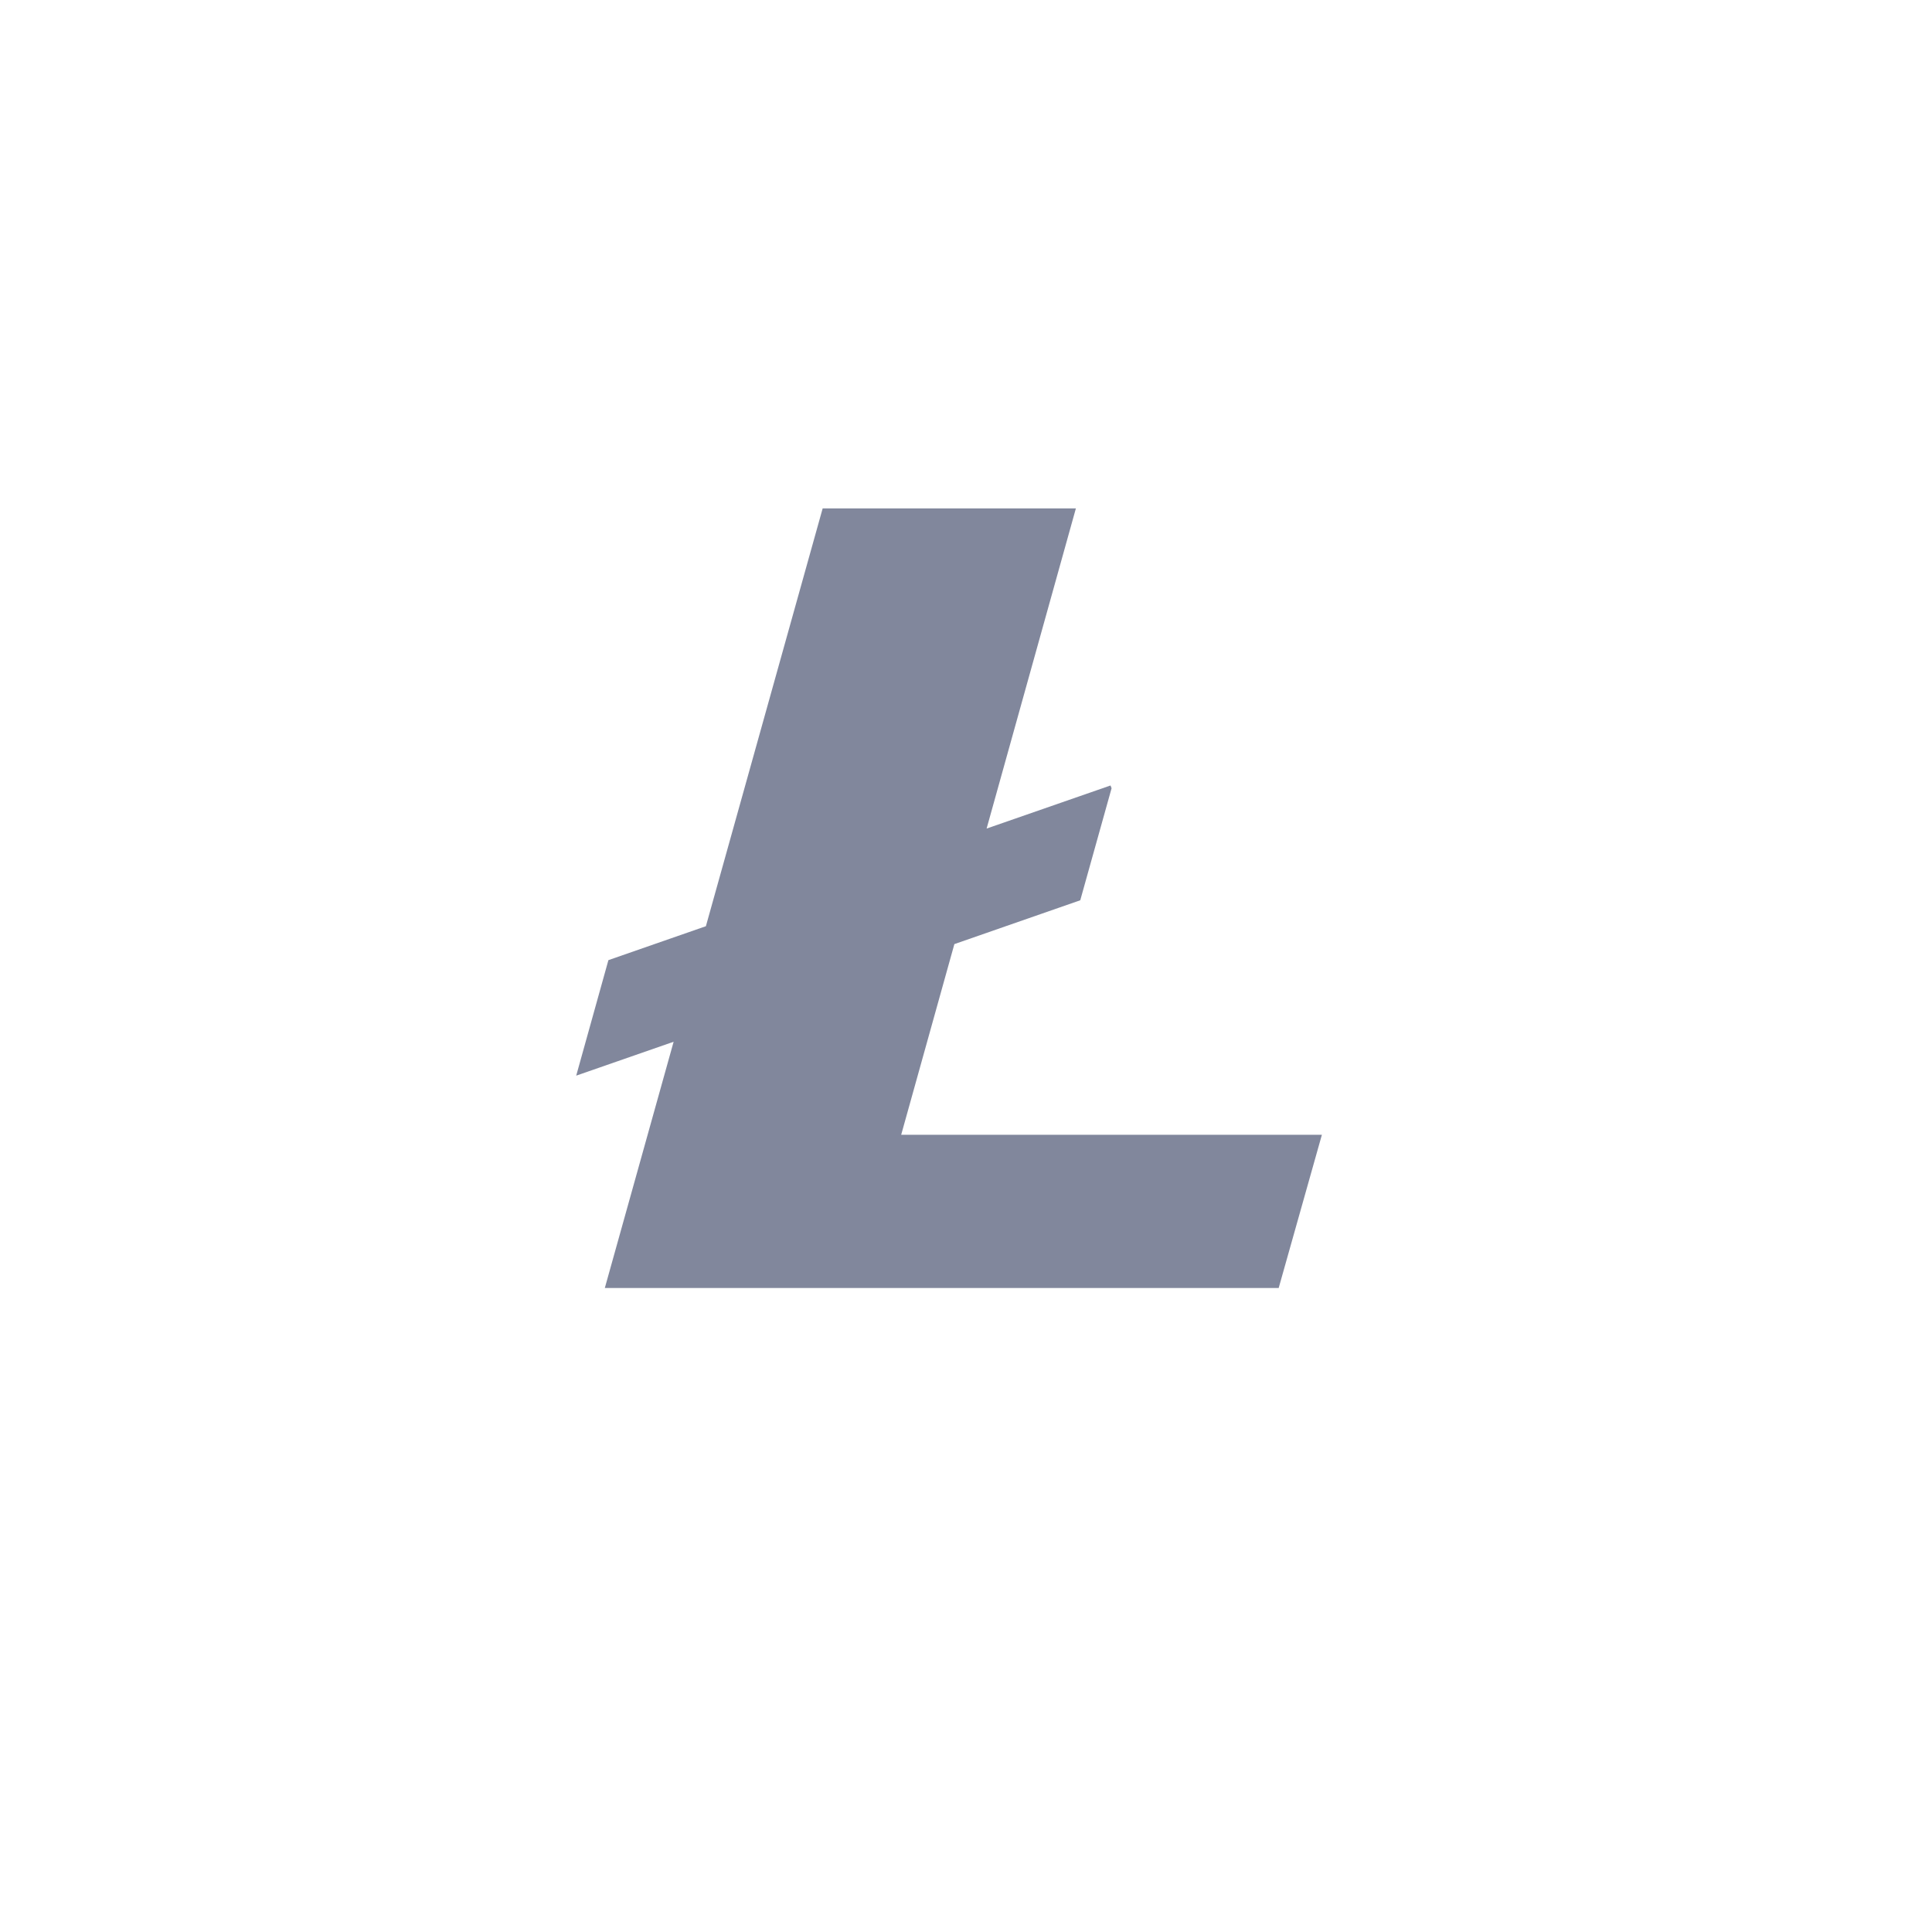 <svg width="57" height="57" viewBox="0 0 57 57" fill="none" xmlns="http://www.w3.org/2000/svg">
<g filter="url(#filter0_d)">
<path d="M52 26.5C52 39.479 41.479 50 28.5 50C15.521 50 5 39.479 5 26.5C5 13.521 15.521 3 28.5 3C41.479 3 52 13.521 52 26.5Z" fill="white"/>
</g>
<path d="M26.588 33.479L28.157 27.854L31.871 26.561L32.795 23.256L32.764 23.174L29.108 24.445L31.742 15H24.271L20.826 27.326L17.95 28.327L17 31.735L19.874 30.735L17.844 38H37.725L39 33.479H26.588Z" fill="#81879C"/>
<defs>
<filter id="filter0_d" x="0" y="0" width="57" height="57" filterUnits="userSpaceOnUse" color-interpolation-filters="sRGB">
<feFlood flood-opacity="0" result="BackgroundImageFix"/>
<feColorMatrix in="SourceAlpha" type="matrix" values="0 0 0 0 0 0 0 0 0 0 0 0 0 0 0 0 0 0 127 0"/>
<feOffset dy="2"/>
<feGaussianBlur stdDeviation="2.5"/>
<feColorMatrix type="matrix" values="0 0 0 0 0 0 0 0 0 0 0 0 0 0 0 0 0 0 0.1 0"/>
<feBlend mode="normal" in2="BackgroundImageFix" result="effect1_dropShadow"/>
<feBlend mode="normal" in="SourceGraphic" in2="effect1_dropShadow" result="shape"/>
</filter>
</defs>
</svg>
